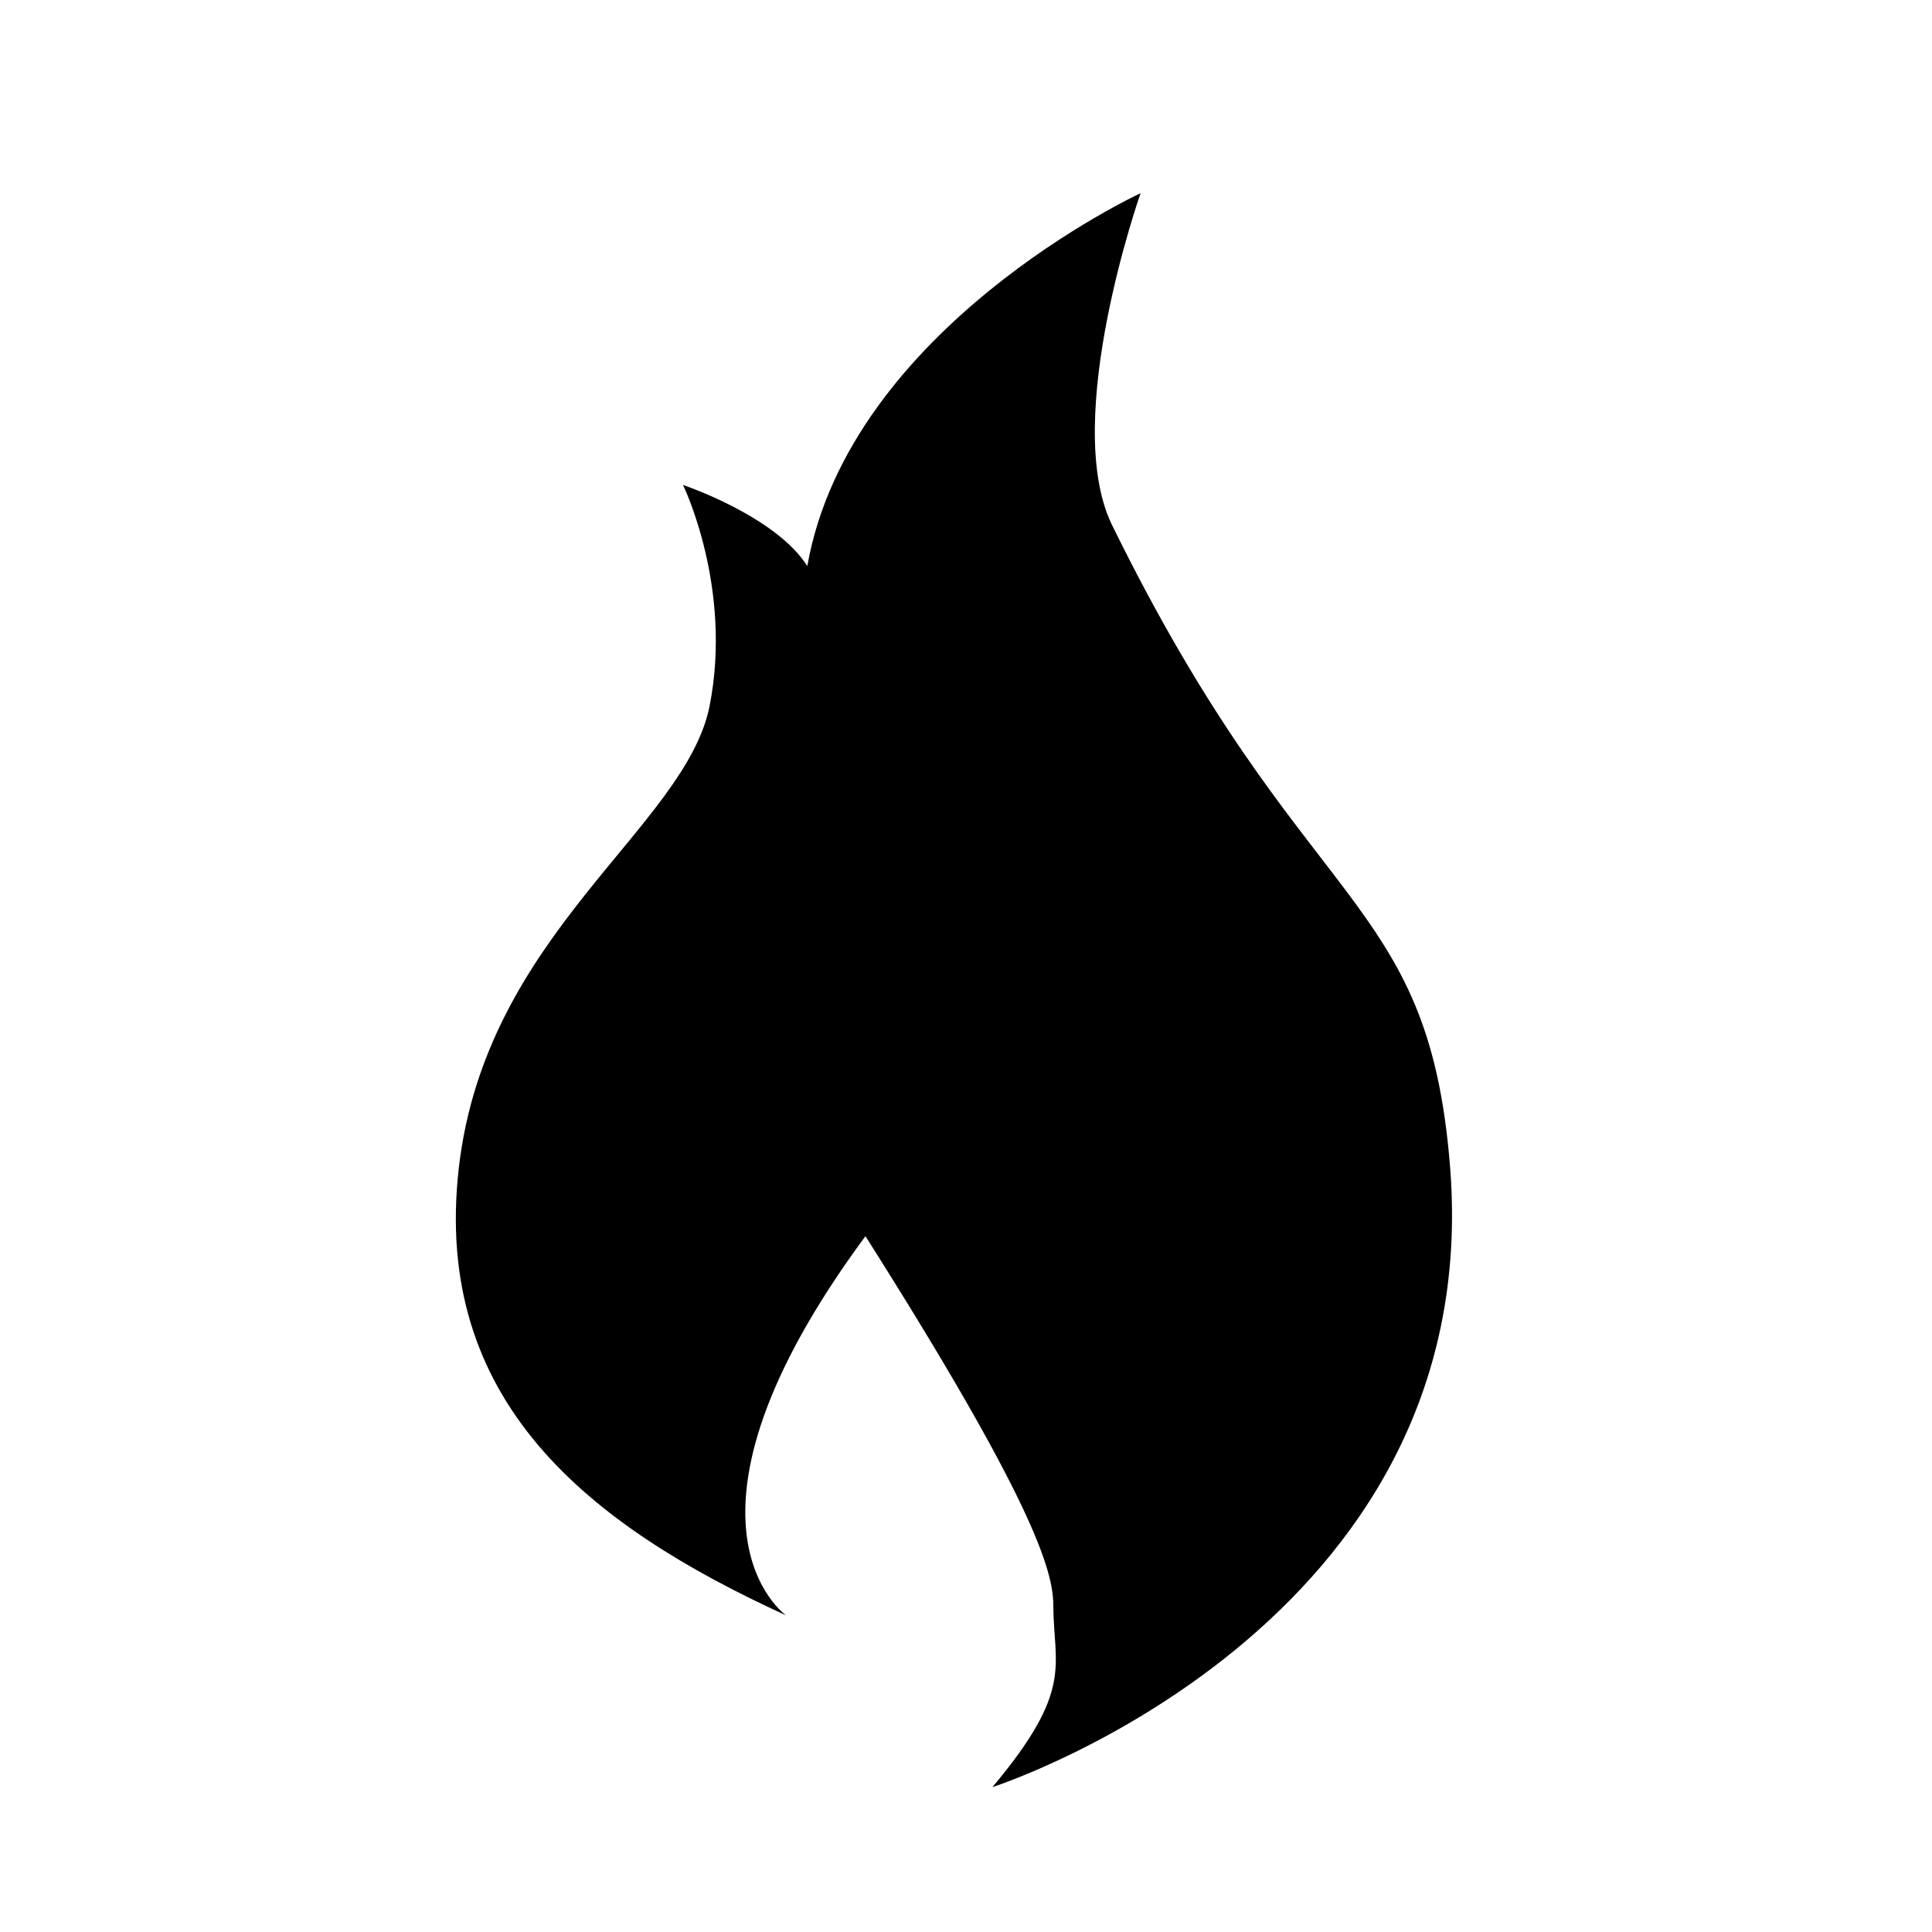 <?xml version="1.0" encoding="UTF-8" standalone="no"?>
<!DOCTYPE svg PUBLIC "-//W3C//DTD SVG 1.1//EN" "http://www.w3.org/Graphics/SVG/1.1/DTD/svg11.dtd">
<svg width="100%" height="100%" viewBox="0 0 80 80" version="1.1" xmlns="http://www.w3.org/2000/svg" xmlns:xlink="http://www.w3.org/1999/xlink" xml:space="preserve" xmlns:serif="http://www.serif.com/" style="fill-rule:evenodd;clip-rule:evenodd;stroke-linejoin:round;stroke-miterlimit:2;">
    <g>
        <rect x="0" y="0" width="80" height="80" style="fill:none;"/>
        <path d="M41.095,74C41.095,74 61.561,67.425 60.045,48.324C59.136,36.844 54.021,38.021 46.024,21.693C43.945,17.315 47.229,8 47.229,8C47.229,8 35.181,13.563 33.428,23.439C32.115,21.365 28.281,20.08 28.281,20.08C28.281,20.08 30.36,24.327 29.377,29.264C28.338,34.301 20.13,38.647 19.003,48.324C17.876,58.002 24.337,63.138 32.552,66.89C32.552,66.89 27.075,63.054 35.836,51.187C42.768,62.124 43.612,65.042 43.615,66.462C43.623,68.995 44.491,69.952 41.095,74" style="fill-rule:nonzero;"/>
    </g>
</svg>
